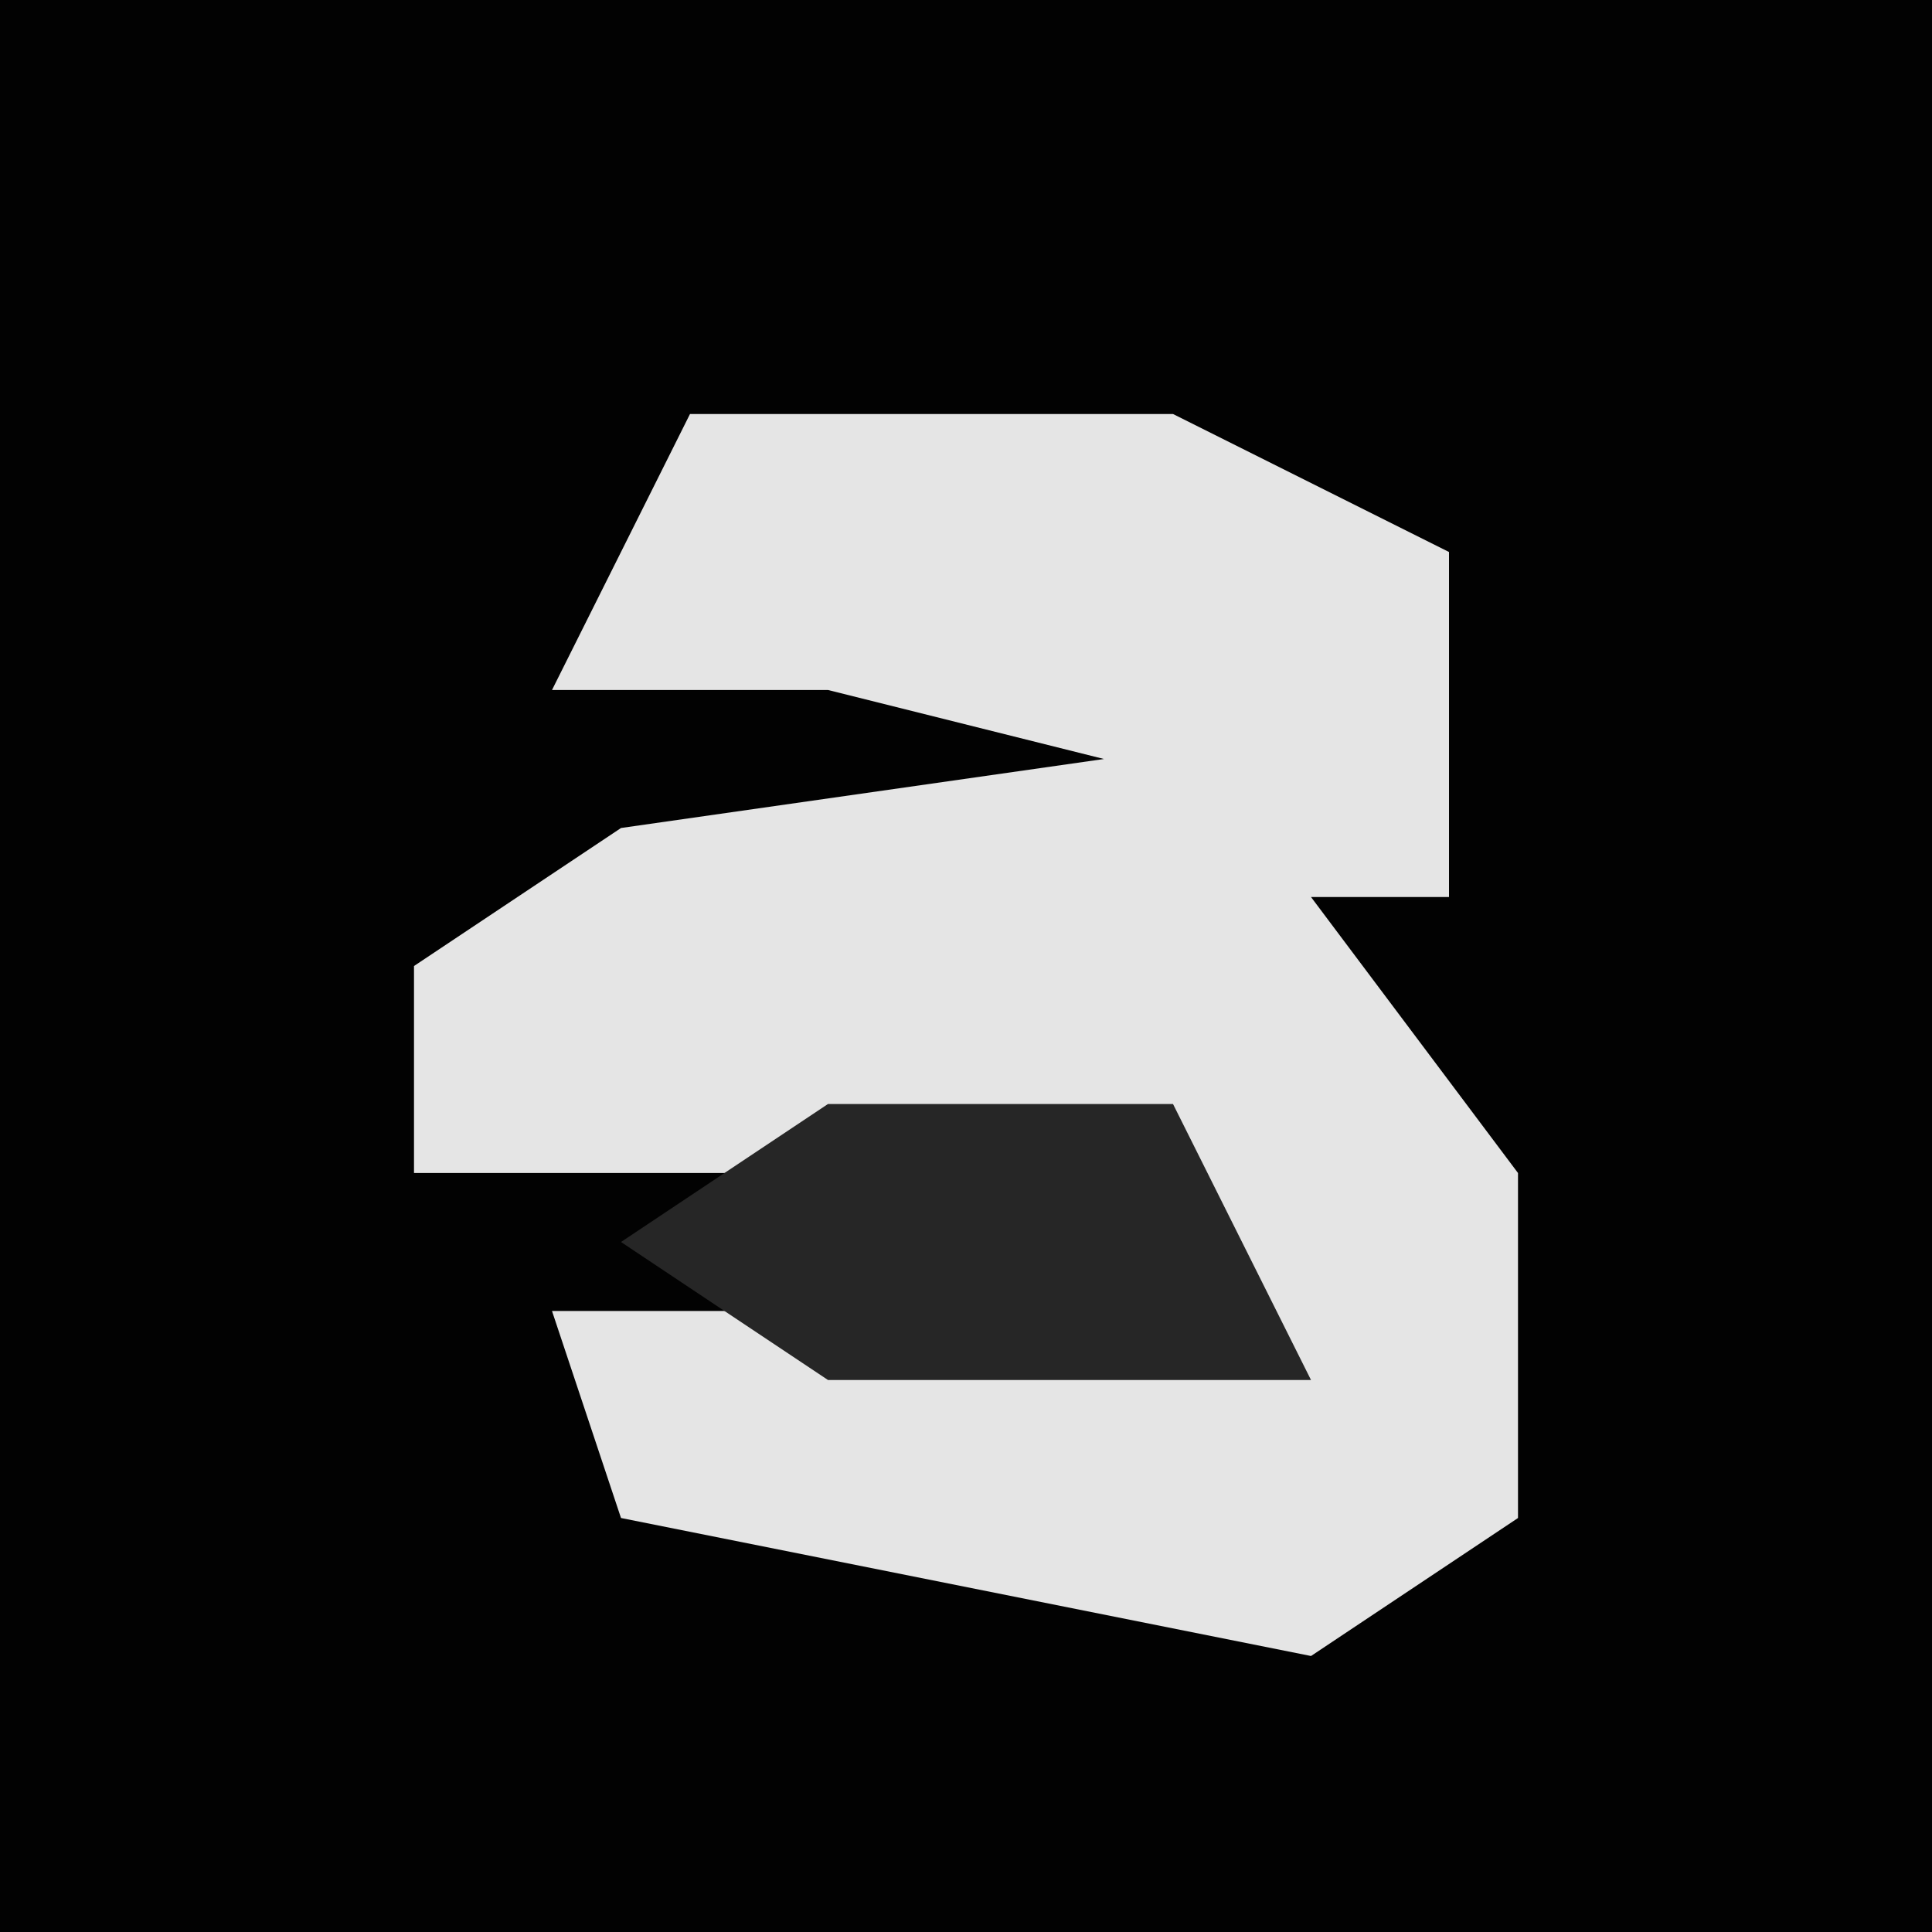 <?xml version="1.0" encoding="UTF-8"?>
<svg version="1.1" xmlns="http://www.w3.org/2000/svg" width="28" height="28">
<path d="M0,0 L28,0 L28,28 L0,28 Z " fill="#020202" transform="translate(0,0)"/>
<path d="M0,0 L7,0 L11,2 L11,7 L9,7 L12,11 L12,16 L9,18 L-1,16 L-2,13 L8,13 L7,11 L-4,11 L-4,8 L-1,6 L6,5 L2,4 L-2,4 Z " fill="#E5E5E5" transform="translate(10,6)"/>
<path d="M0,0 L5,0 L7,4 L0,4 L-3,2 Z " fill="#262626" transform="translate(12,16)"/>
</svg>

